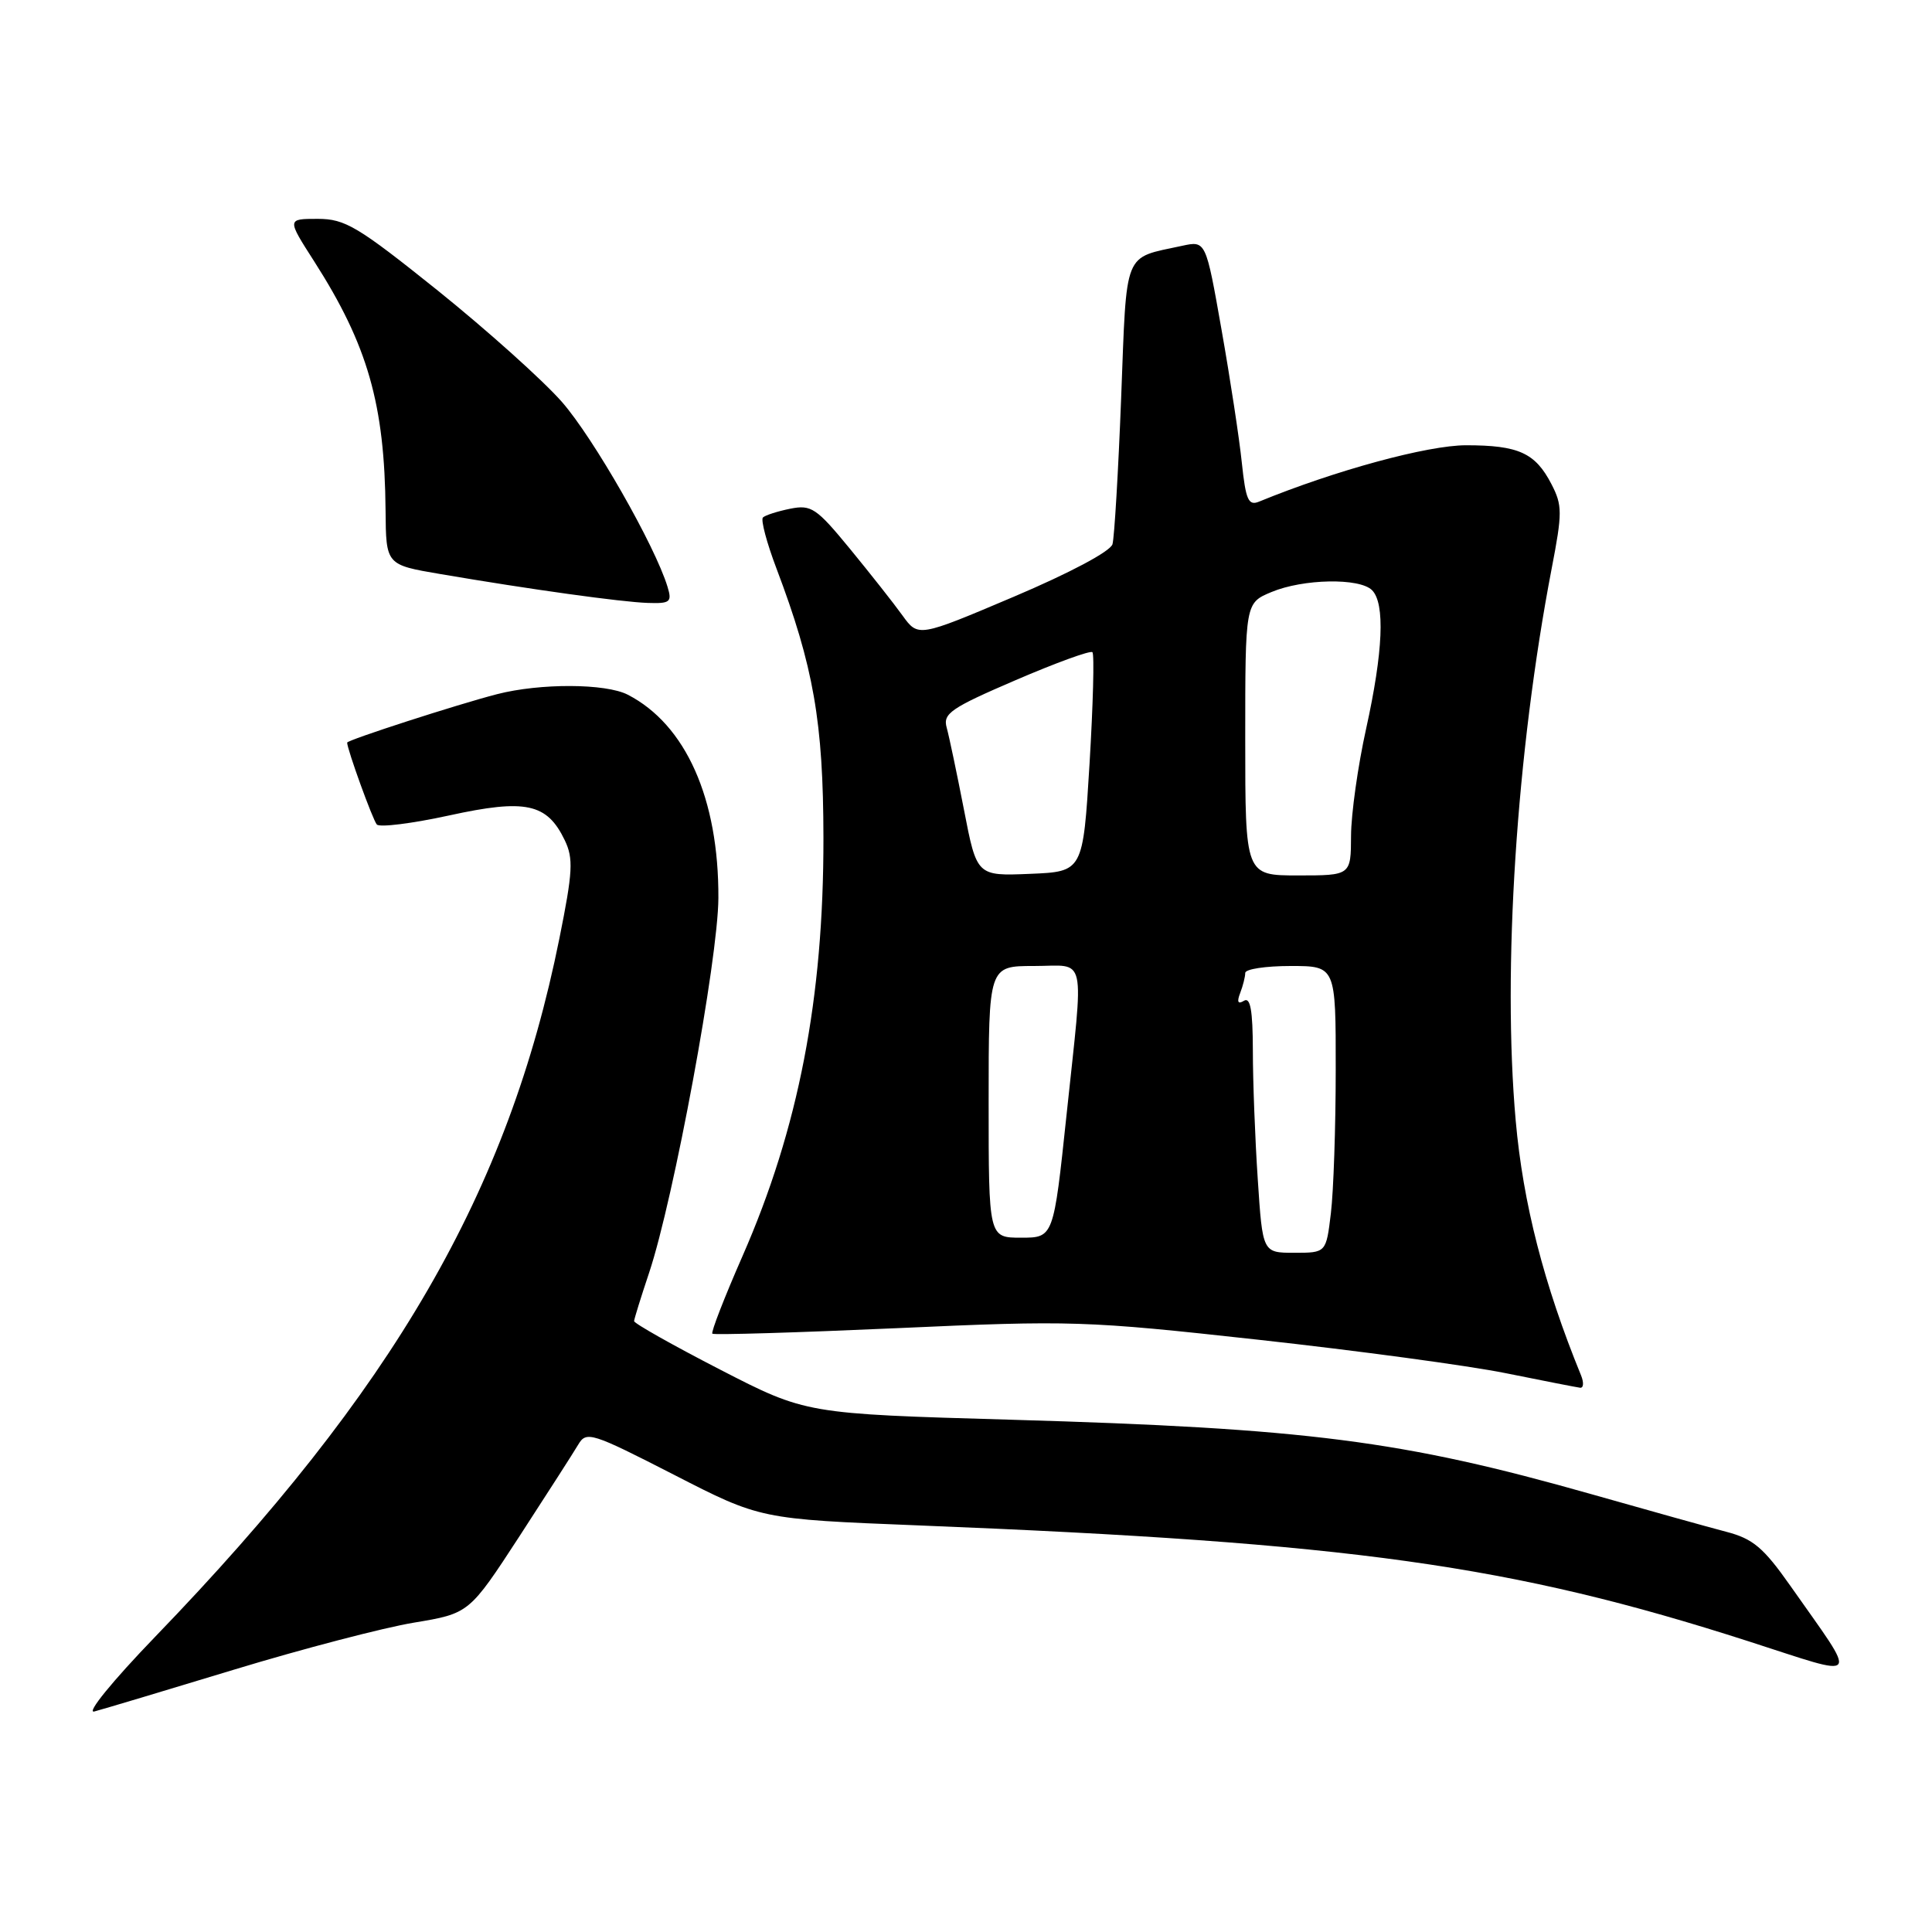 <?xml version="1.0" encoding="UTF-8" standalone="no"?>
<!DOCTYPE svg PUBLIC "-//W3C//DTD SVG 1.1//EN" "http://www.w3.org/Graphics/SVG/1.1/DTD/svg11.dtd" >
<svg xmlns="http://www.w3.org/2000/svg" xmlns:xlink="http://www.w3.org/1999/xlink" version="1.1" viewBox="0 0 256 256">
 <g >
 <path fill="currentColor"
d=" M 31.00 221.24 C 40.08 218.48 50.80 215.68 54.84 215.01 C 62.17 213.79 62.17 213.79 68.84 203.55 C 72.50 197.91 76.01 192.45 76.63 191.40 C 77.70 189.60 78.40 189.83 89.26 195.39 C 100.75 201.29 100.75 201.29 121.62 202.12 C 179.21 204.42 200.20 207.35 231.78 217.51 C 246.88 222.37 246.34 223.10 237.24 210.14 C 233.67 205.06 232.28 203.89 228.74 202.97 C 226.41 202.36 218.37 200.12 210.88 197.99 C 185.79 190.87 173.26 189.26 133.95 188.12 C 106.80 187.34 106.80 187.34 95.40 181.47 C 89.13 178.24 84.01 175.35 84.02 175.05 C 84.04 174.75 84.93 171.87 86.01 168.65 C 89.28 158.85 95.15 127.14 95.19 119.00 C 95.25 105.84 90.87 96.01 83.18 92.05 C 80.26 90.55 71.59 90.51 65.87 91.98 C 60.66 93.32 46.00 98.06 46.00 98.40 C 46.00 99.28 49.39 108.64 49.93 109.25 C 50.30 109.66 54.61 109.12 59.52 108.05 C 69.66 105.83 72.48 106.44 74.83 111.33 C 76.00 113.76 75.90 115.52 74.12 124.36 C 67.36 157.94 52.23 184.08 20.54 216.90 C 14.89 222.76 11.37 227.08 12.50 226.78 C 13.60 226.49 21.93 224.00 31.00 221.24 Z  M 209.50 182.25 C 204.58 170.22 201.81 159.43 200.84 148.50 C 199.06 128.49 200.94 99.64 205.60 75.36 C 207.03 67.94 207.03 66.96 205.57 64.14 C 203.43 60.01 201.22 59.00 194.26 59.00 C 189.17 59.00 176.92 62.33 166.83 66.47 C 165.42 67.05 165.07 66.25 164.55 61.33 C 164.22 58.12 163.01 50.19 161.86 43.69 C 159.78 31.89 159.78 31.89 156.64 32.57 C 148.77 34.28 149.32 32.91 148.56 52.68 C 148.18 62.48 147.66 71.23 147.41 72.11 C 147.14 73.06 141.74 75.93 134.31 79.08 C 121.67 84.44 121.67 84.44 119.58 81.55 C 118.44 79.96 115.31 76.00 112.63 72.73 C 108.17 67.30 107.50 66.85 104.70 67.41 C 103.02 67.75 101.40 68.27 101.09 68.57 C 100.79 68.88 101.59 71.91 102.88 75.31 C 107.81 88.33 109.09 95.66 109.11 111.00 C 109.14 132.29 105.81 149.51 98.39 166.43 C 95.99 171.90 94.19 176.53 94.39 176.72 C 94.58 176.91 105.58 176.58 118.84 175.99 C 142.04 174.94 143.81 175.00 166.72 177.52 C 179.80 178.96 194.55 180.95 199.50 181.95 C 204.45 182.95 208.89 183.82 209.36 183.88 C 209.83 183.95 209.89 183.21 209.50 182.25 Z  M 88.45 77.75 C 86.79 72.30 78.65 58.05 74.46 53.26 C 71.93 50.38 64.53 43.75 58.02 38.51 C 47.40 30.00 45.74 29.00 42.09 29.00 C 38.02 29.00 38.02 29.00 41.63 34.63 C 48.73 45.73 50.97 53.55 51.09 67.67 C 51.15 74.84 51.15 74.84 58.32 76.06 C 70.33 78.11 82.32 79.77 85.82 79.89 C 88.81 79.99 89.07 79.78 88.45 77.75 Z  M 166.66 156.25 C 166.30 150.89 166.01 143.21 166.01 139.19 C 166.00 133.87 165.68 132.08 164.83 132.61 C 164.03 133.10 163.87 132.77 164.33 131.58 C 164.70 130.62 165.00 129.42 165.00 128.92 C 165.00 128.41 167.70 128.00 171.00 128.00 C 177.00 128.00 177.00 128.00 176.99 141.75 C 176.99 149.31 176.70 157.86 176.35 160.75 C 175.72 166.00 175.72 166.00 171.51 166.00 C 167.30 166.00 167.30 166.00 166.66 156.25 Z  M 131.00 146.00 C 131.00 128.00 131.00 128.00 137.00 128.00 C 144.09 128.00 143.63 125.89 141.32 147.75 C 139.60 164.00 139.60 164.00 135.30 164.00 C 131.00 164.00 131.00 164.00 131.00 146.00 Z  M 127.73 107.29 C 126.79 102.46 125.76 97.56 125.44 96.41 C 124.92 94.55 125.98 93.82 134.56 90.13 C 139.90 87.83 144.49 86.16 144.75 86.42 C 145.02 86.68 144.84 93.34 144.37 101.20 C 143.50 115.50 143.50 115.50 136.47 115.79 C 129.43 116.08 129.43 116.08 127.73 107.29 Z  M 165.00 97.95 C 165.00 79.90 165.00 79.90 168.47 78.45 C 172.67 76.69 180.15 76.55 181.80 78.20 C 183.55 79.95 183.27 86.36 181.02 96.55 C 179.93 101.47 179.03 107.86 179.02 110.75 C 179.00 116.00 179.00 116.00 172.00 116.00 C 165.00 116.00 165.00 116.00 165.00 97.95 Z "/>
</g>
</svg>